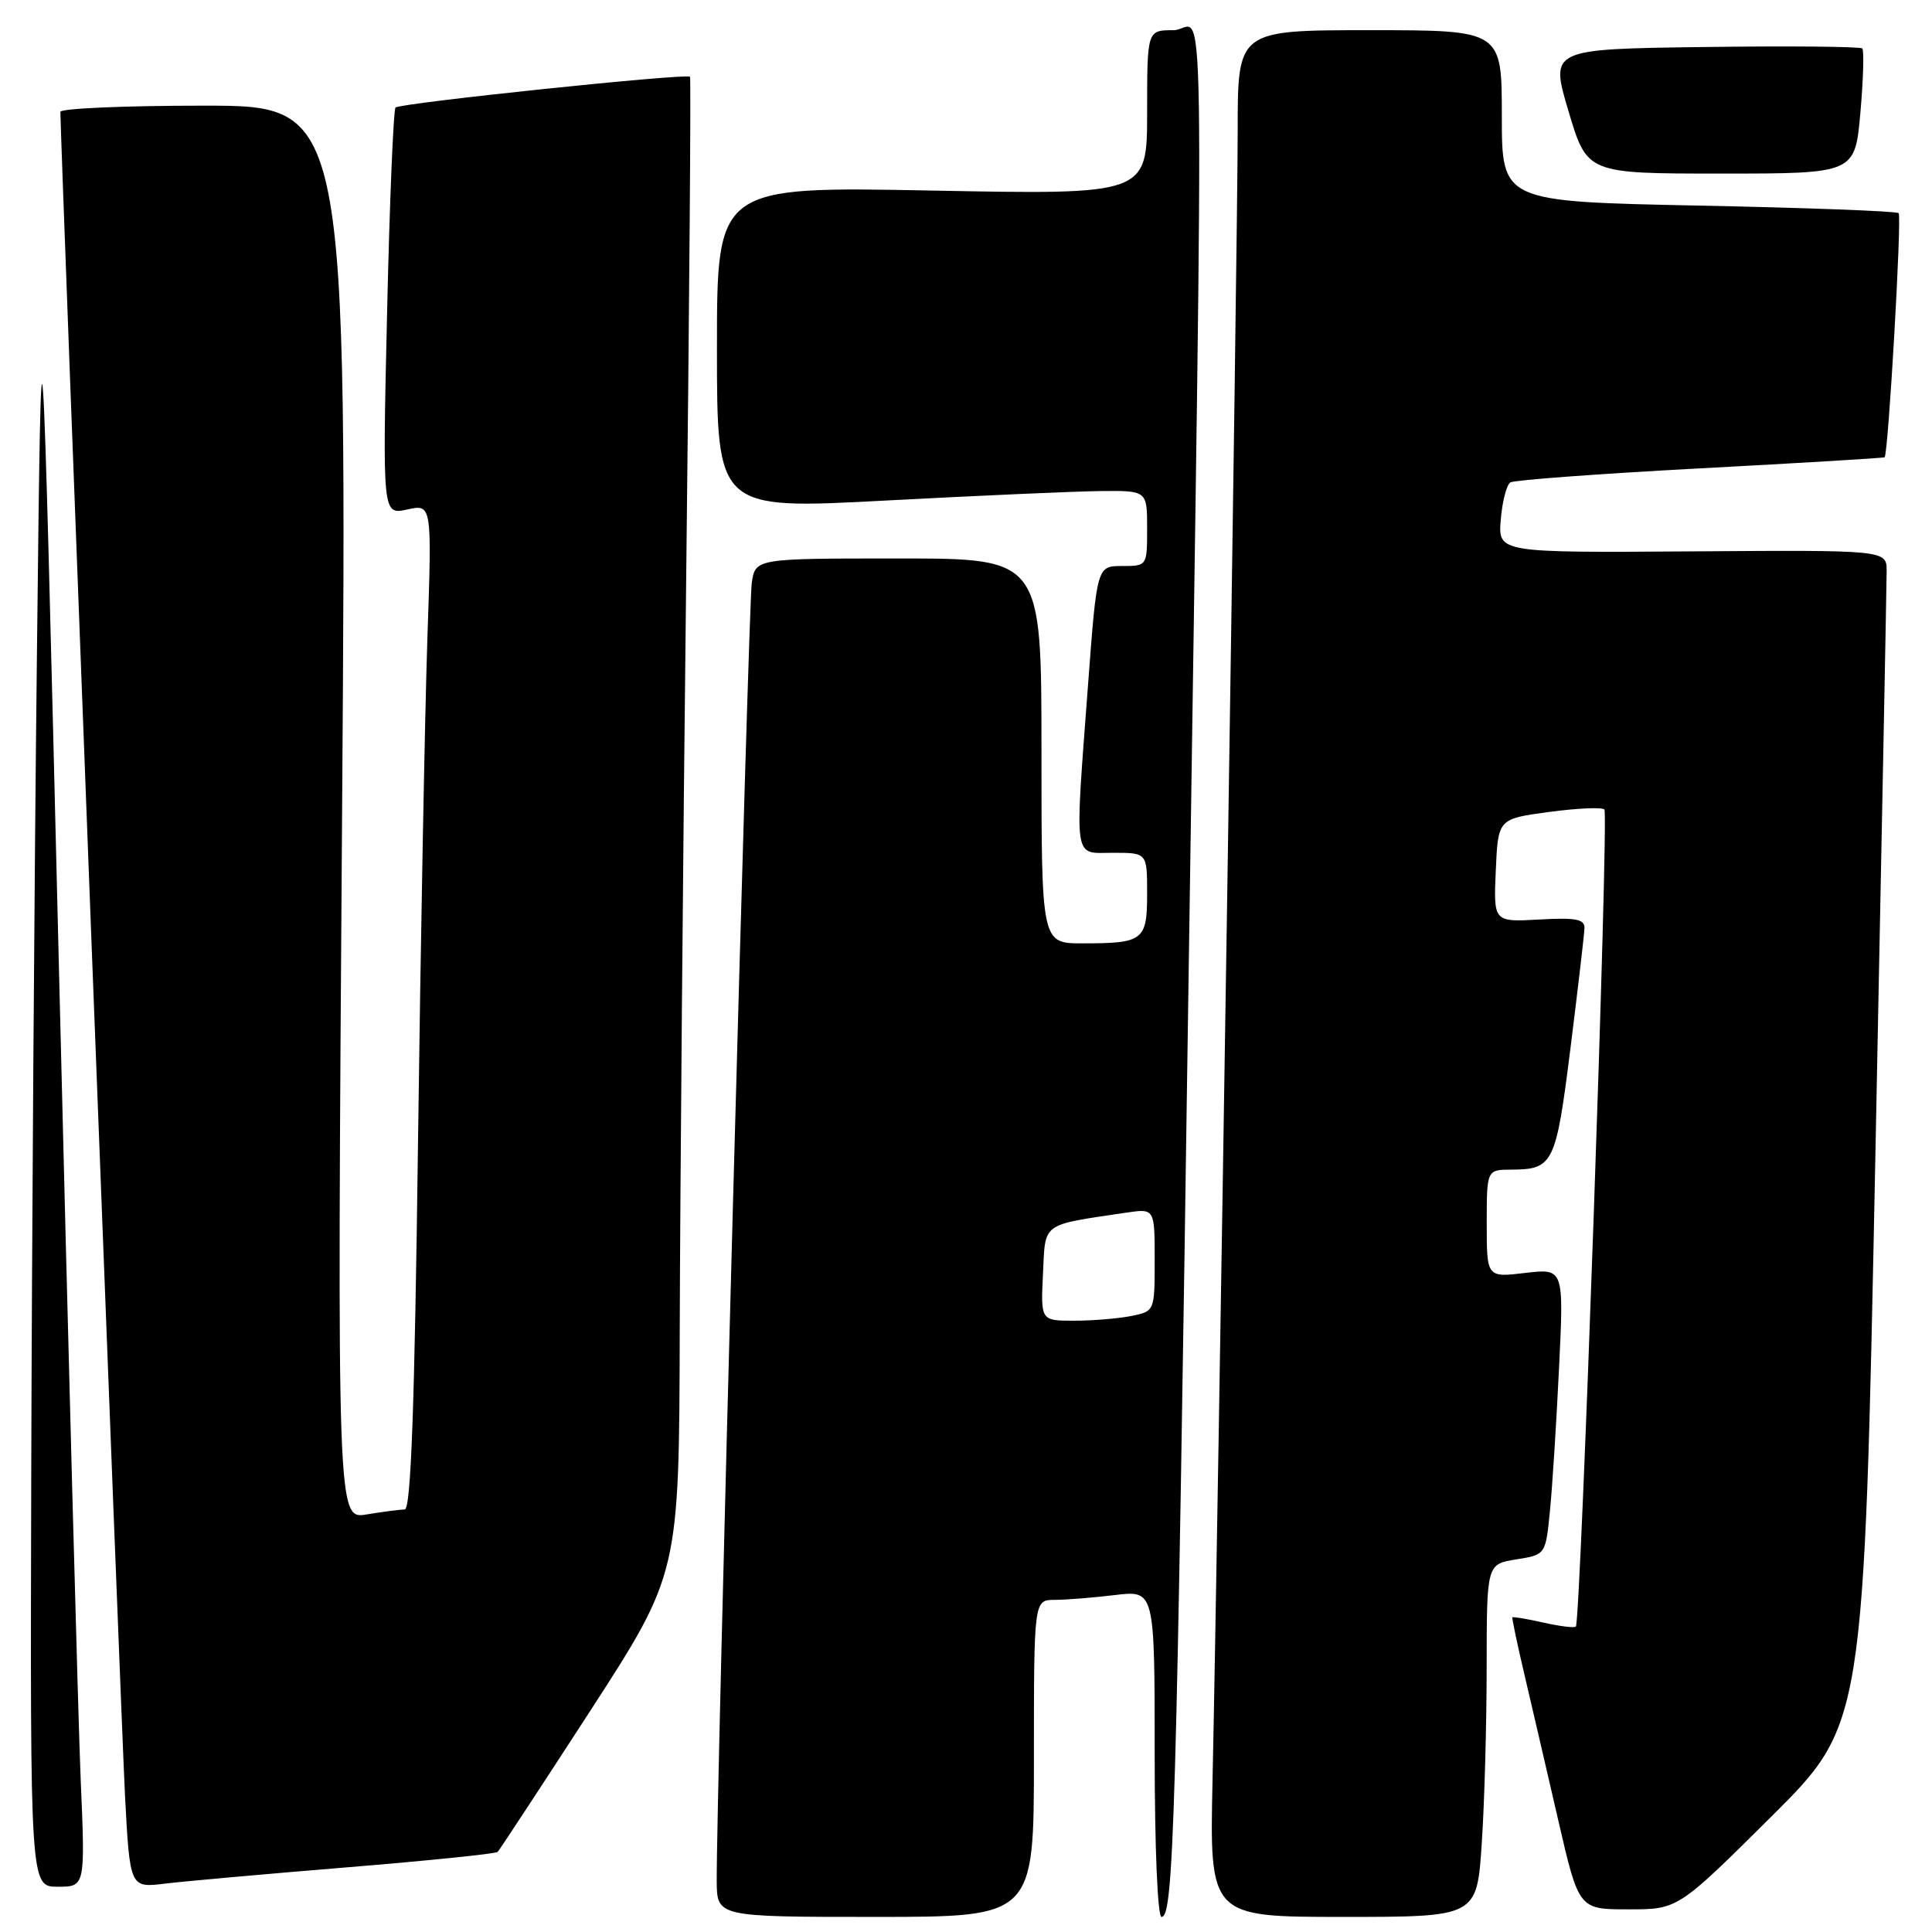 <?xml version="1.0" encoding="UTF-8" standalone="no"?>
<!DOCTYPE svg PUBLIC "-//W3C//DTD SVG 1.1//EN" "http://www.w3.org/Graphics/SVG/1.1/DTD/svg11.dtd" >
<svg xmlns="http://www.w3.org/2000/svg" xmlns:xlink="http://www.w3.org/1999/xlink" version="1.1" viewBox="0 0 256 256">
 <g >
 <path fill="currentColor"
d=" M 137.00 233.00 C 137.00 212.00 137.00 212.00 139.75 211.99 C 141.26 211.99 144.86 211.70 147.75 211.35 C 153.00 210.72 153.00 210.72 153.00 232.36 C 153.00 244.77 153.39 254.00 153.91 254.00 C 155.52 254.00 155.88 241.66 157.48 130.50 C 159.53 -11.11 159.76 4.00 155.50 4.00 C 152.00 4.00 152.00 4.00 152.00 14.90 C 152.00 25.80 152.00 25.80 123.50 25.25 C 95.00 24.70 95.00 24.70 95.00 46.10 C 95.00 67.51 95.00 67.51 117.25 66.33 C 129.49 65.68 142.31 65.11 145.75 65.07 C 152.00 65.00 152.00 65.00 152.00 70.00 C 152.00 75.00 152.00 75.00 148.68 75.00 C 145.35 75.00 145.35 75.00 144.17 90.75 C 142.39 114.60 142.15 113.00 147.50 113.00 C 152.00 113.00 152.00 113.00 152.00 118.39 C 152.00 124.63 151.52 125.00 143.42 125.00 C 138.00 125.00 138.00 125.00 138.00 99.50 C 138.00 74.00 138.00 74.00 119.05 74.00 C 100.09 74.00 100.09 74.00 99.61 77.25 C 99.17 80.25 94.90 238.58 94.97 249.25 C 95.00 254.00 95.00 254.00 116.00 254.00 C 137.00 254.00 137.00 254.00 137.00 233.00 Z  M 196.34 244.25 C 196.70 238.89 196.99 228.37 196.99 220.88 C 197.00 207.26 197.00 207.26 200.90 206.63 C 204.80 206.01 204.80 206.01 205.37 200.25 C 205.69 197.09 206.23 188.55 206.58 181.28 C 207.22 168.07 207.22 168.07 202.11 168.67 C 197.00 169.28 197.00 169.28 197.00 162.14 C 197.00 155.00 197.00 155.00 200.25 154.98 C 205.83 154.96 206.17 154.25 208.10 138.85 C 209.09 130.96 209.92 123.83 209.95 123.00 C 209.99 121.79 208.83 121.57 203.95 121.84 C 197.90 122.18 197.90 122.18 198.20 115.34 C 198.50 108.50 198.50 108.50 205.26 107.59 C 208.97 107.09 212.27 106.94 212.59 107.26 C 213.19 107.85 209.45 214.89 208.81 215.53 C 208.61 215.73 206.67 215.49 204.50 215.00 C 202.33 214.51 200.49 214.20 200.40 214.31 C 200.32 214.41 201.05 217.88 202.02 222.00 C 202.99 226.12 205.00 234.79 206.49 241.25 C 209.20 253.00 209.20 253.00 215.77 253.00 C 222.34 253.00 222.34 253.00 234.67 240.75 C 246.99 228.50 246.99 228.50 248.49 153.50 C 249.31 112.25 249.99 77.24 249.99 75.69 C 250.00 72.88 250.00 72.88 224.25 73.06 C 198.50 73.24 198.50 73.24 198.86 68.87 C 199.05 66.47 199.63 64.24 200.13 63.92 C 200.64 63.61 211.95 62.77 225.28 62.06 C 238.60 61.35 249.60 60.69 249.72 60.59 C 250.21 60.16 252.02 28.69 251.58 28.24 C 251.32 27.98 239.38 27.53 225.05 27.24 C 199.00 26.71 199.00 26.71 199.00 15.35 C 199.00 4.00 199.00 4.00 181.50 4.00 C 164.00 4.00 164.00 4.00 164.00 17.25 C 164.01 30.95 161.37 203.48 160.67 235.75 C 160.27 254.00 160.27 254.00 177.98 254.00 C 195.70 254.00 195.70 254.00 196.34 244.25 Z  M 10.69 235.75 C 10.36 227.91 9.05 179.20 7.79 127.50 C 5.50 33.50 5.50 33.50 4.89 87.00 C 4.55 116.42 4.22 165.14 4.14 195.25 C 4.00 250.00 4.00 250.00 7.65 250.00 C 11.30 250.00 11.30 250.00 10.69 235.75 Z  M 46.00 247.43 C 56.73 246.55 65.70 245.63 65.94 245.39 C 66.18 245.15 71.69 236.75 78.19 226.73 C 89.99 208.50 89.99 208.50 90.07 176.00 C 90.12 158.12 90.50 113.58 90.92 77.00 C 91.34 40.42 91.57 10.35 91.43 10.17 C 91.05 9.68 53.01 13.65 52.41 14.25 C 52.13 14.54 51.62 26.80 51.29 41.50 C 50.68 68.23 50.68 68.23 53.96 67.51 C 57.24 66.79 57.24 66.79 56.63 84.64 C 56.30 94.46 55.74 124.44 55.39 151.25 C 54.94 186.48 54.45 200.00 53.63 200.01 C 53.01 200.02 50.74 200.31 48.58 200.67 C 44.67 201.32 44.67 201.32 45.33 107.66 C 45.98 14.00 45.98 14.00 26.99 14.00 C 16.55 14.00 8.00 14.37 8.00 14.82 C 8.00 18.34 16.06 228.24 16.56 237.83 C 17.21 250.16 17.21 250.16 21.86 249.59 C 24.41 249.28 35.27 248.31 46.00 247.43 Z  M 246.51 14.94 C 246.90 10.51 247.01 6.68 246.76 6.42 C 246.50 6.17 237.09 6.08 225.83 6.23 C 205.38 6.50 205.38 6.50 207.84 14.75 C 210.30 23.00 210.30 23.00 228.05 23.00 C 245.79 23.00 245.79 23.00 246.51 14.94 Z  M 138.20 168.79 C 138.53 161.89 137.87 162.37 149.25 160.68 C 153.00 160.13 153.00 160.13 153.00 166.94 C 153.00 173.75 153.00 173.75 149.88 174.38 C 148.16 174.72 144.76 175.00 142.33 175.00 C 137.90 175.00 137.90 175.00 138.20 168.79 Z "/>
</g>
</svg>